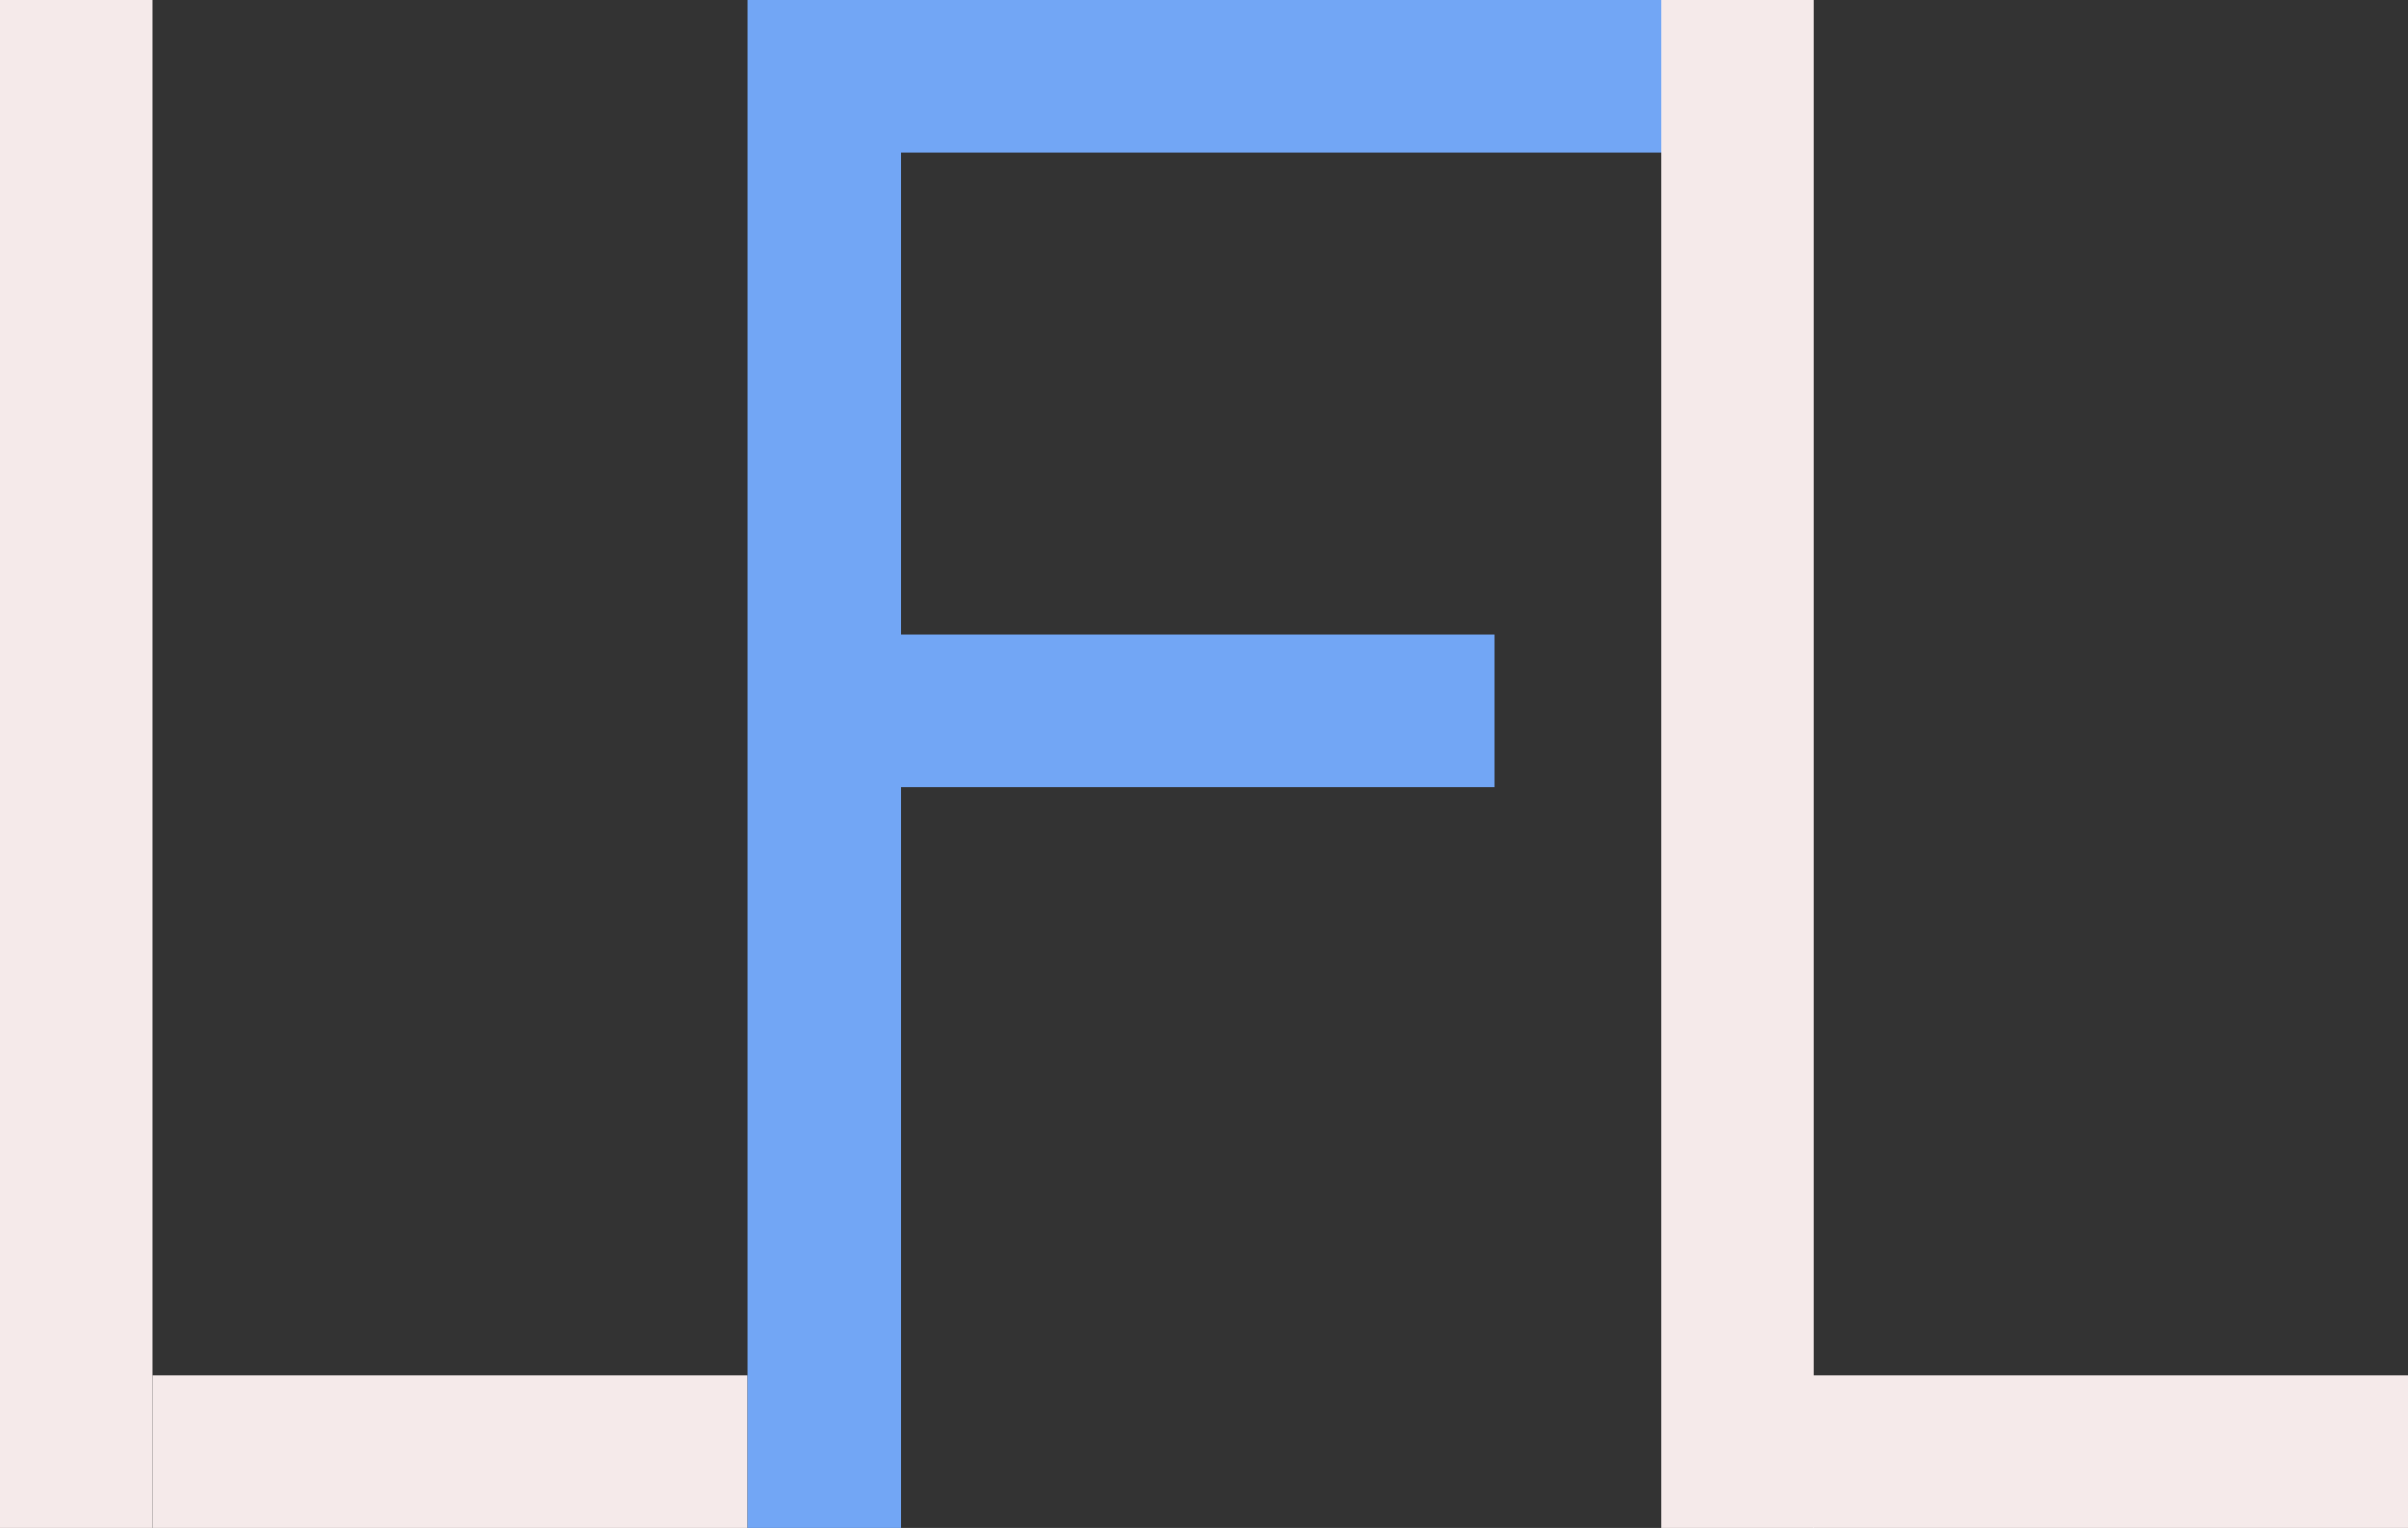 <?xml version="1.0" encoding="UTF-8" standalone="no"?>
<svg
   xmlns:dc="http://purl.org/dc/elements/1.1/"
   xmlns:cc="http://creativecommons.org/ns#"
   xmlns:rdf="http://www.w3.org/1999/02/22-rdf-syntax-ns#"
   xmlns:svg="http://www.w3.org/2000/svg"
   xmlns="http://www.w3.org/2000/svg"
   width="3405"
   height="2160"
   viewBox="0 0 900.906 571.5"
   version="1.1"
   id="svg8">
  <rect x="0" y="0" width="900.906" height="571.5" fill="#333333" stroke="none"/>
  <defs
     id="defs2" />
  <g
     id="layer1">
    <rect
       style="fill:#f5eaea;fill-opacity:1;stroke-width:0.756"
       id="rect905"
       width="57.11"
       height="571.5"
       x="0"
       y="-1.7763568e-15" />
    <rect
       style="fill:#f5eaea;fill-opacity:1;stroke-width:0.667"
       id="rect907"
       width="222.728"
       height="57.15"
       x="57.11"
       y="514.35" />
    <rect
       style="fill:#72a6f5;fill-opacity:1;stroke-width:0.756"
       id="rect905-3"
       width="57.11"
       height="571.5"
       x="279.838"
       y="-1.7763568e-15" />
    <rect
       style="fill:#72a6f5;fill-opacity:1;stroke-width:0.756"
       id="rect907-6"
       width="285.549"
       height="57.15"
       x="336.376"
       y="-1.7763568e-15" />
    <rect
       style="fill:#72a6f5;fill-opacity:1;stroke-width:0.667"
       id="rect907-6-7"
       width="222.728"
       height="57.15"
       x="336.376"
       y="237.314" />
    <rect
       style="fill:#f5eaea;fill-opacity:1;stroke-width:0.756"
       id="rect905-5"
       width="57.11"
       height="571.5"
       x="621.354"
       y="-1.7763568e-15" />
    <rect
       style="fill:#f5eaea;fill-opacity:1;stroke-width:0.667"
       id="rect907-3"
       width="222.728"
       height="57.15"
       x="678.178"
       y="514.35" />
  </g>
</svg>
